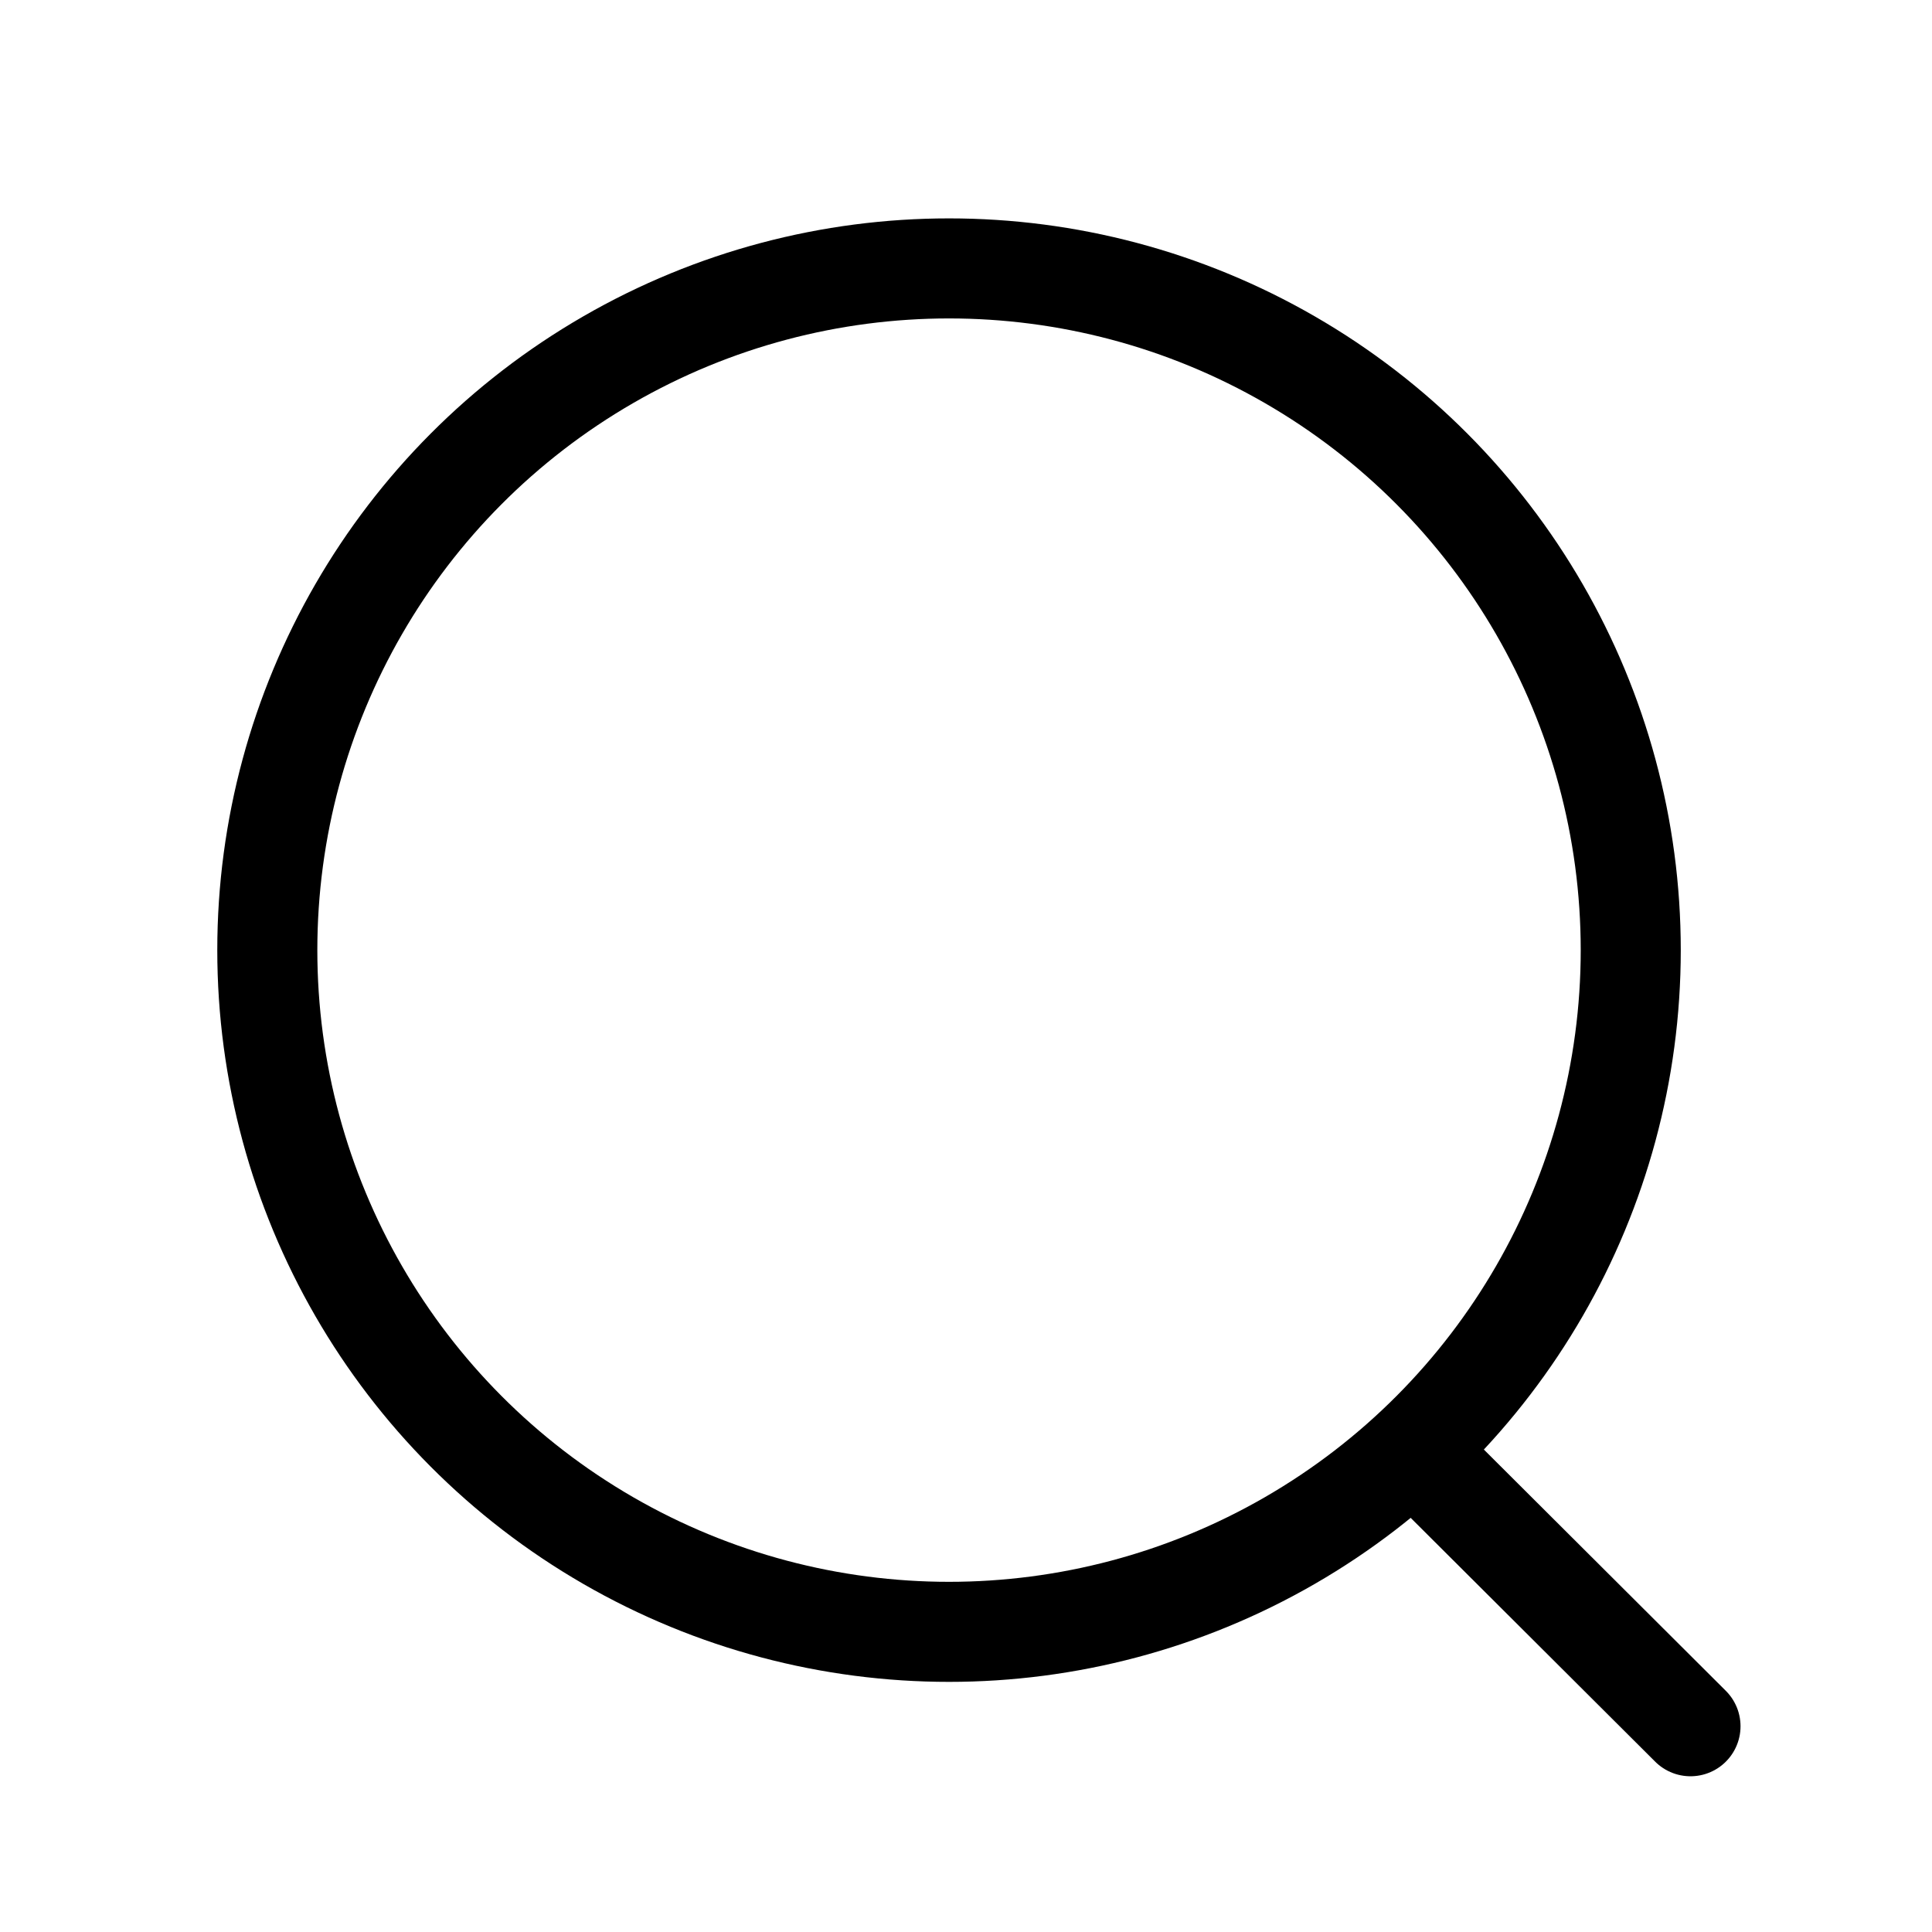 <svg width="28" height="28" viewBox="0 0 28 28" fill="none" xmlns="http://www.w3.org/2000/svg">
<ellipse cx="13.754" cy="13.77" rx="9.88" ry="9.88" stroke="black" stroke-width="1.45" stroke-linecap="round" stroke-linejoin="round"/>
<path d="M20.626 21.155L24.5 25.018" stroke="black" stroke-width="1.45" stroke-linecap="round" stroke-linejoin="round"/>
</svg>
